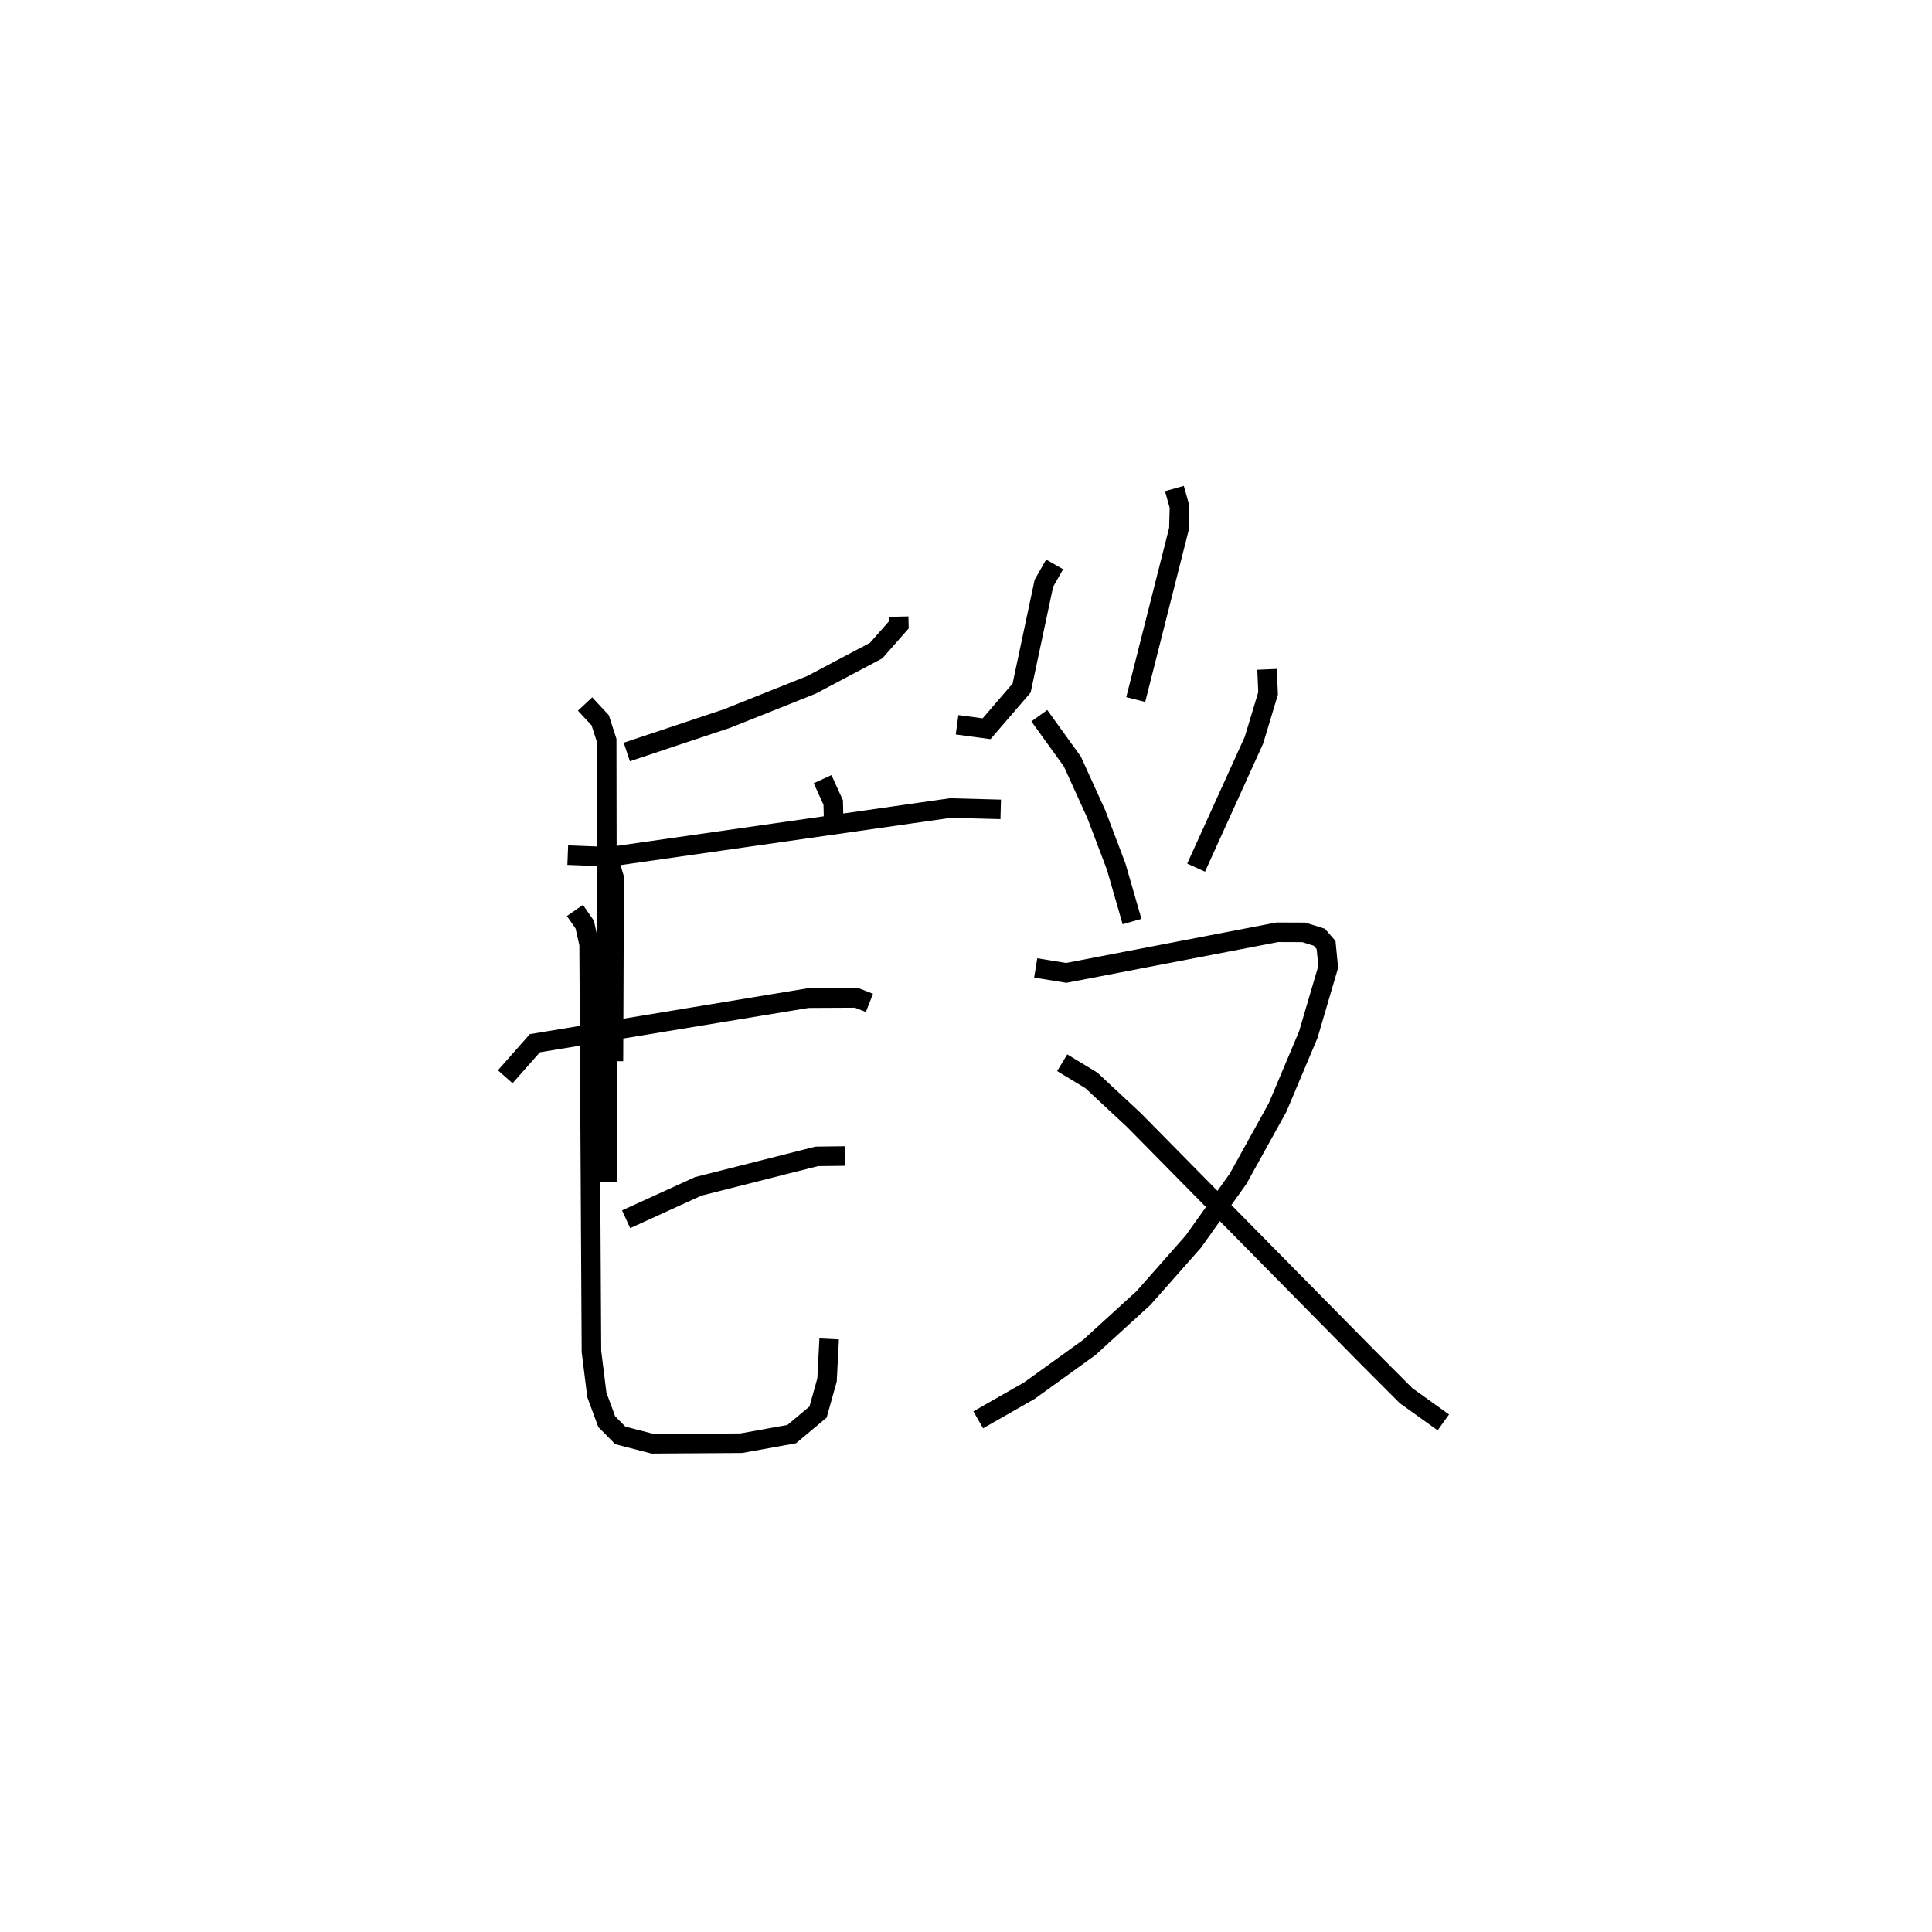 <?xml version="1.0" encoding="utf-8" ?>
<svg baseProfile="full" height="98.882" version="1.1" width="98.863" xmlns="http://www.w3.org/2000/svg" xmlns:ev="http://www.w3.org/2001/xml-events" xmlns:xlink="http://www.w3.org/1999/xlink"><defs /><rect fill="white" height="98.882" width="98.863" x="0" y="0" /><path d="M25,27.155 m0.0,0.0 m20.985,4.399 l0.01,0.42 -1.161,1.317 l-3.306,1.751 -4.331,1.729 l-5.123,1.709 m-3.022,5.278 l2.154,0.084 17.434,-2.494 l2.568,0.069 m-21.27,-5.392 l0.773,0.829 0.334,1.032 l0.034,22.604 m11.013,-20.619 l0.544,1.193 0.028,1.079 m-11.641,1.439 l0.405,1.344 -0.038,9.377 m-5.538,0.796 l1.517,-1.717 13.962,-2.305 l2.51,-0.013 0.649,0.254 m-12.451,11.073 l3.693,-1.684 6.062,-1.534 l1.442,-0.018 m-13.817,-12.565 l0.502,0.724 0.225,1.003 l0.119,20.838 0.277,2.223 l0.506,1.373 0.694,0.701 l1.661,0.429 4.531,-0.03 l2.58,-0.466 1.346,-1.126 l0.461,-1.644 0.108,-2.099 m6.546,-31.429 l1.509,0.204 1.794,-2.084 l1.139,-5.36 0.551,-0.965 m6.128,-3.883 l0.259,0.922 -0.03,1.154 l-2.208,8.721 m-4.934,0.827 l1.694,2.349 1.226,2.699 l1.014,2.675 0.811,2.812 m6.909,-12.907 l0.053,1.23 -0.723,2.395 l-2.961,6.522 m-8.208,5.132 l1.562,0.254 10.803,-2.078 l1.356,0.005 0.793,0.249 l0.346,0.398 0.109,1.12 l-1.021,3.47 -1.573,3.728 l-2.017,3.641 -2.297,3.225 l-2.544,2.879 -2.779,2.534 l-3.066,2.21 -2.612,1.49 m4.296,-18.273 l1.491,0.902 2.181,2.032 l11.932,12.106 1.995,1.999 l1.905,1.366 " fill="none" stroke="black" stroke-width="1" /></svg>
